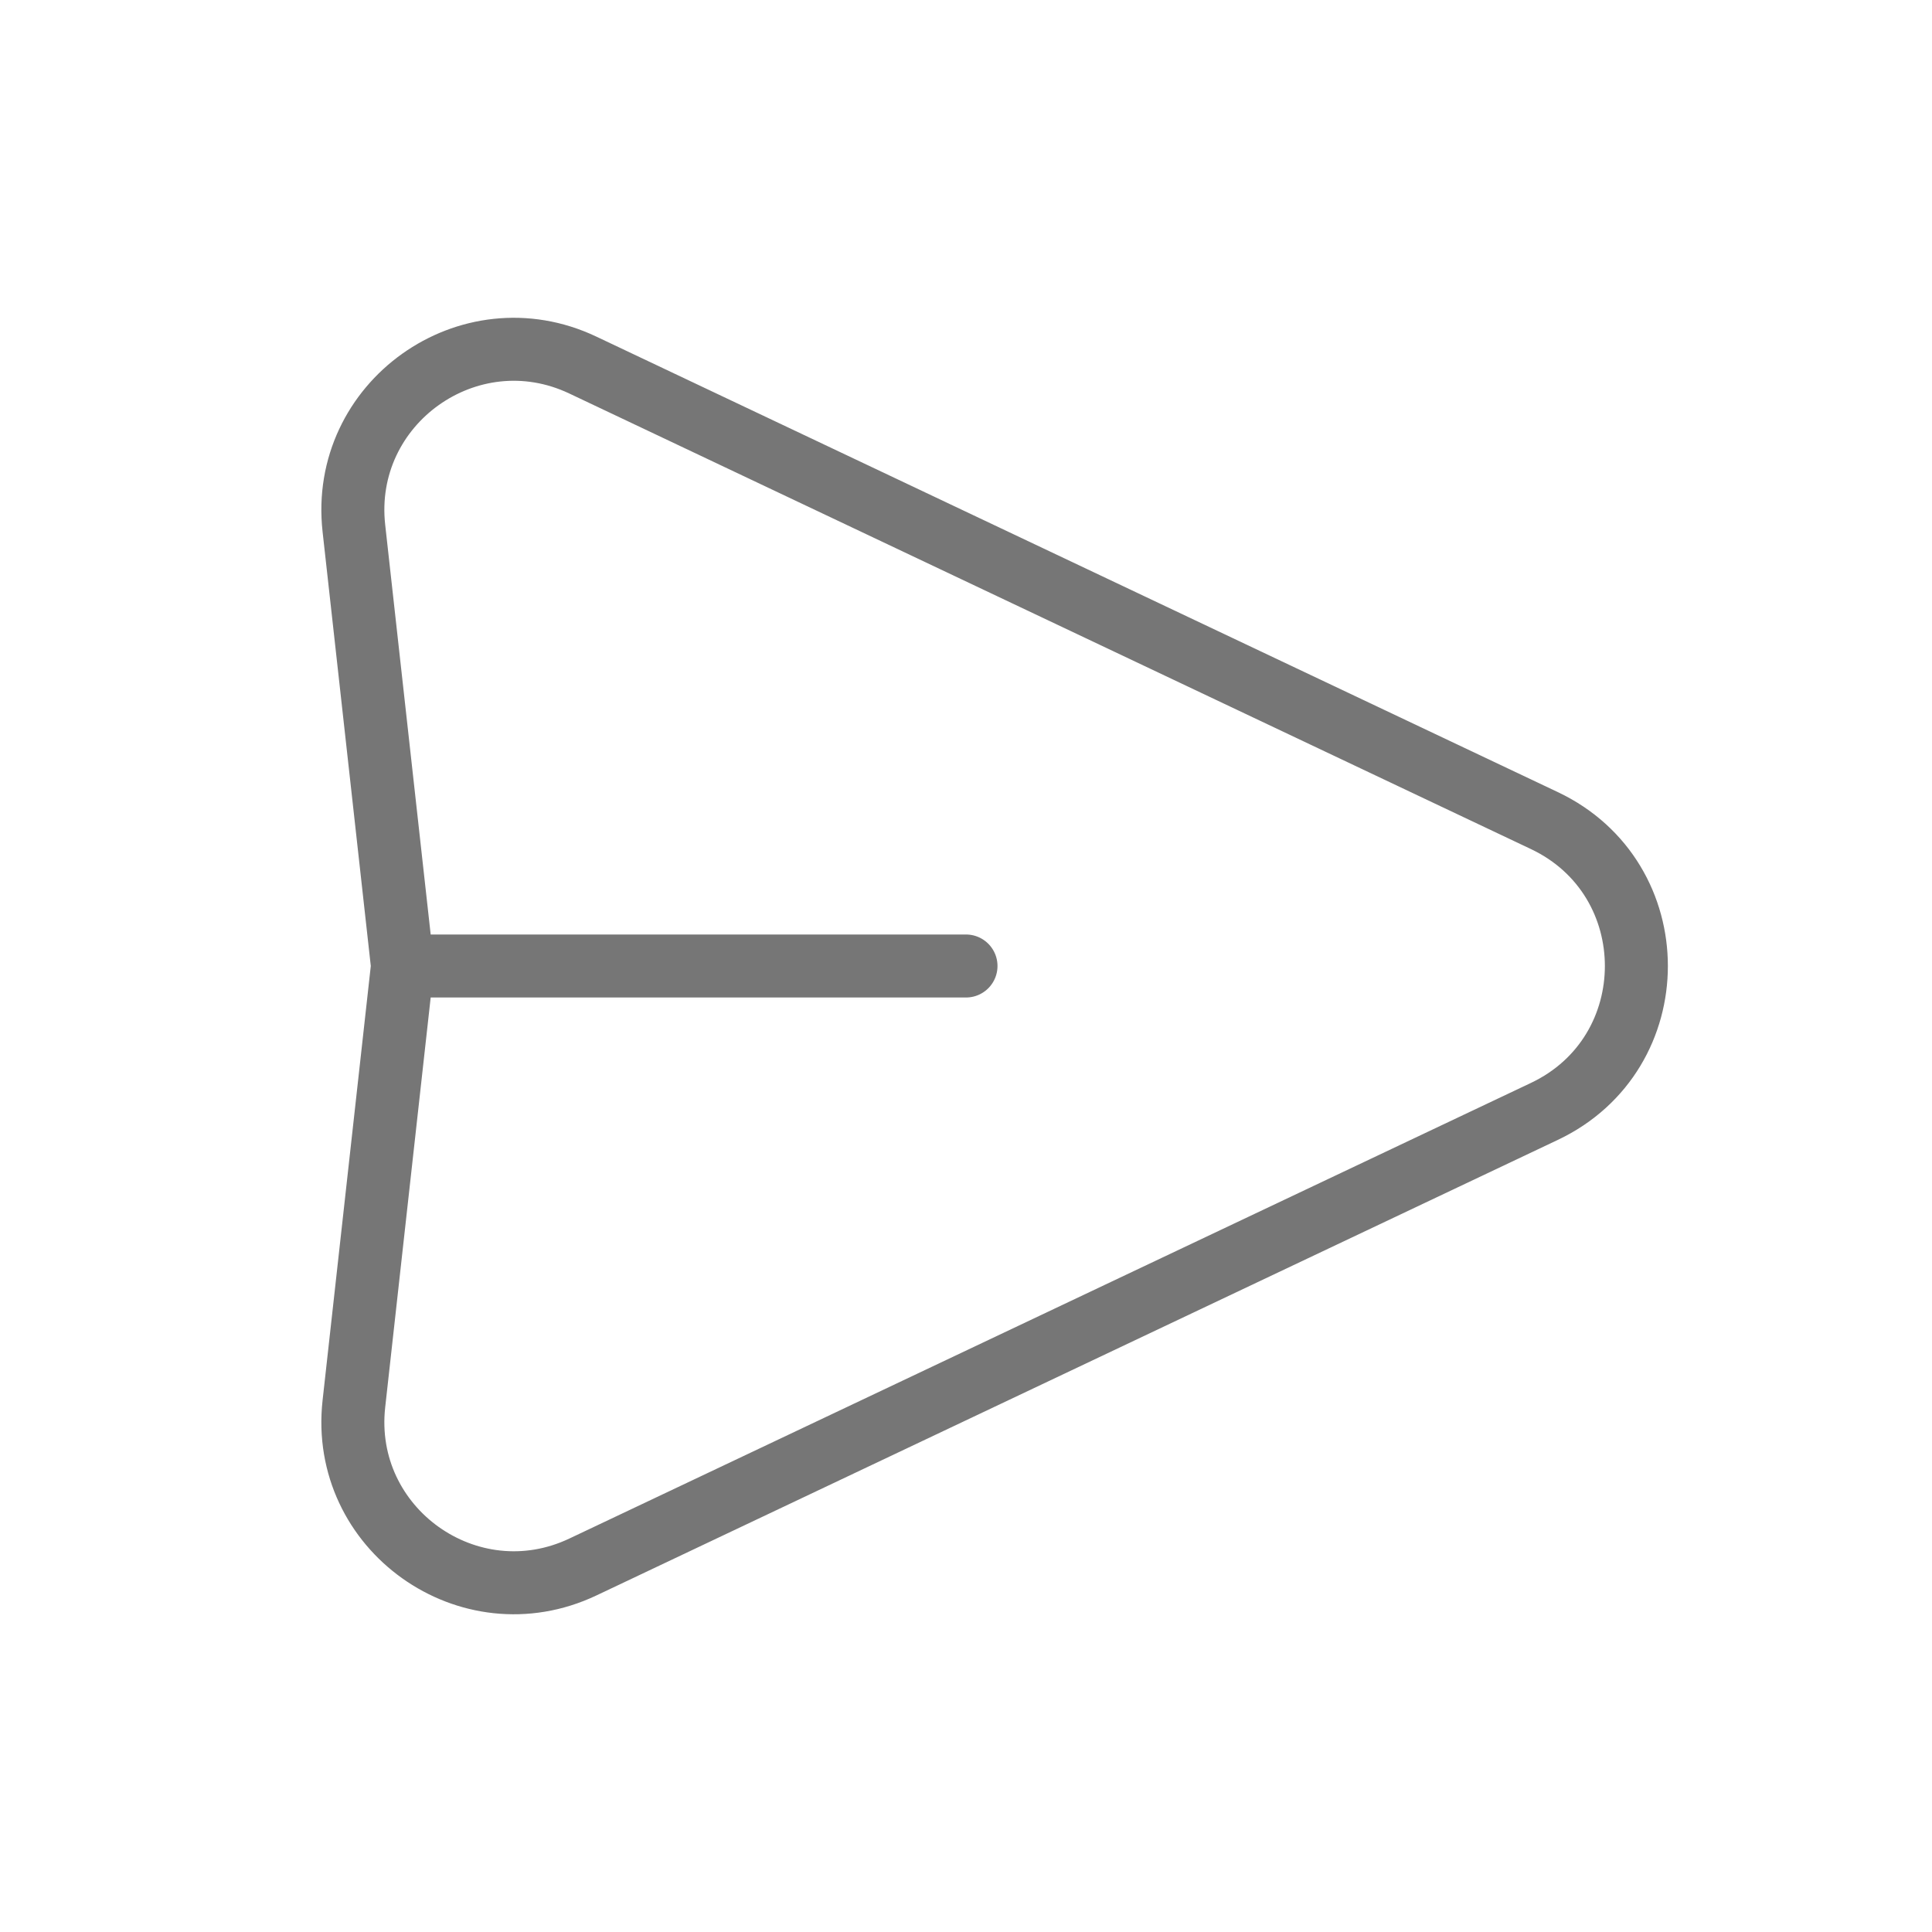<svg width="46" height="46" viewBox="0 0 46 46" fill="none" xmlns="http://www.w3.org/2000/svg">
<path d="M9.583 23L8.426 12.579C8.094 9.597 11.165 7.406 13.877 8.692L36.769 19.537C39.692 20.92 39.692 25.08 36.769 26.463L13.877 37.31C11.165 38.594 8.094 36.405 8.426 33.423L9.583 23ZM9.583 23H23" stroke="#767676" stroke-width="1.5" stroke-linecap="round" stroke-linejoin="round"/>
</svg>
